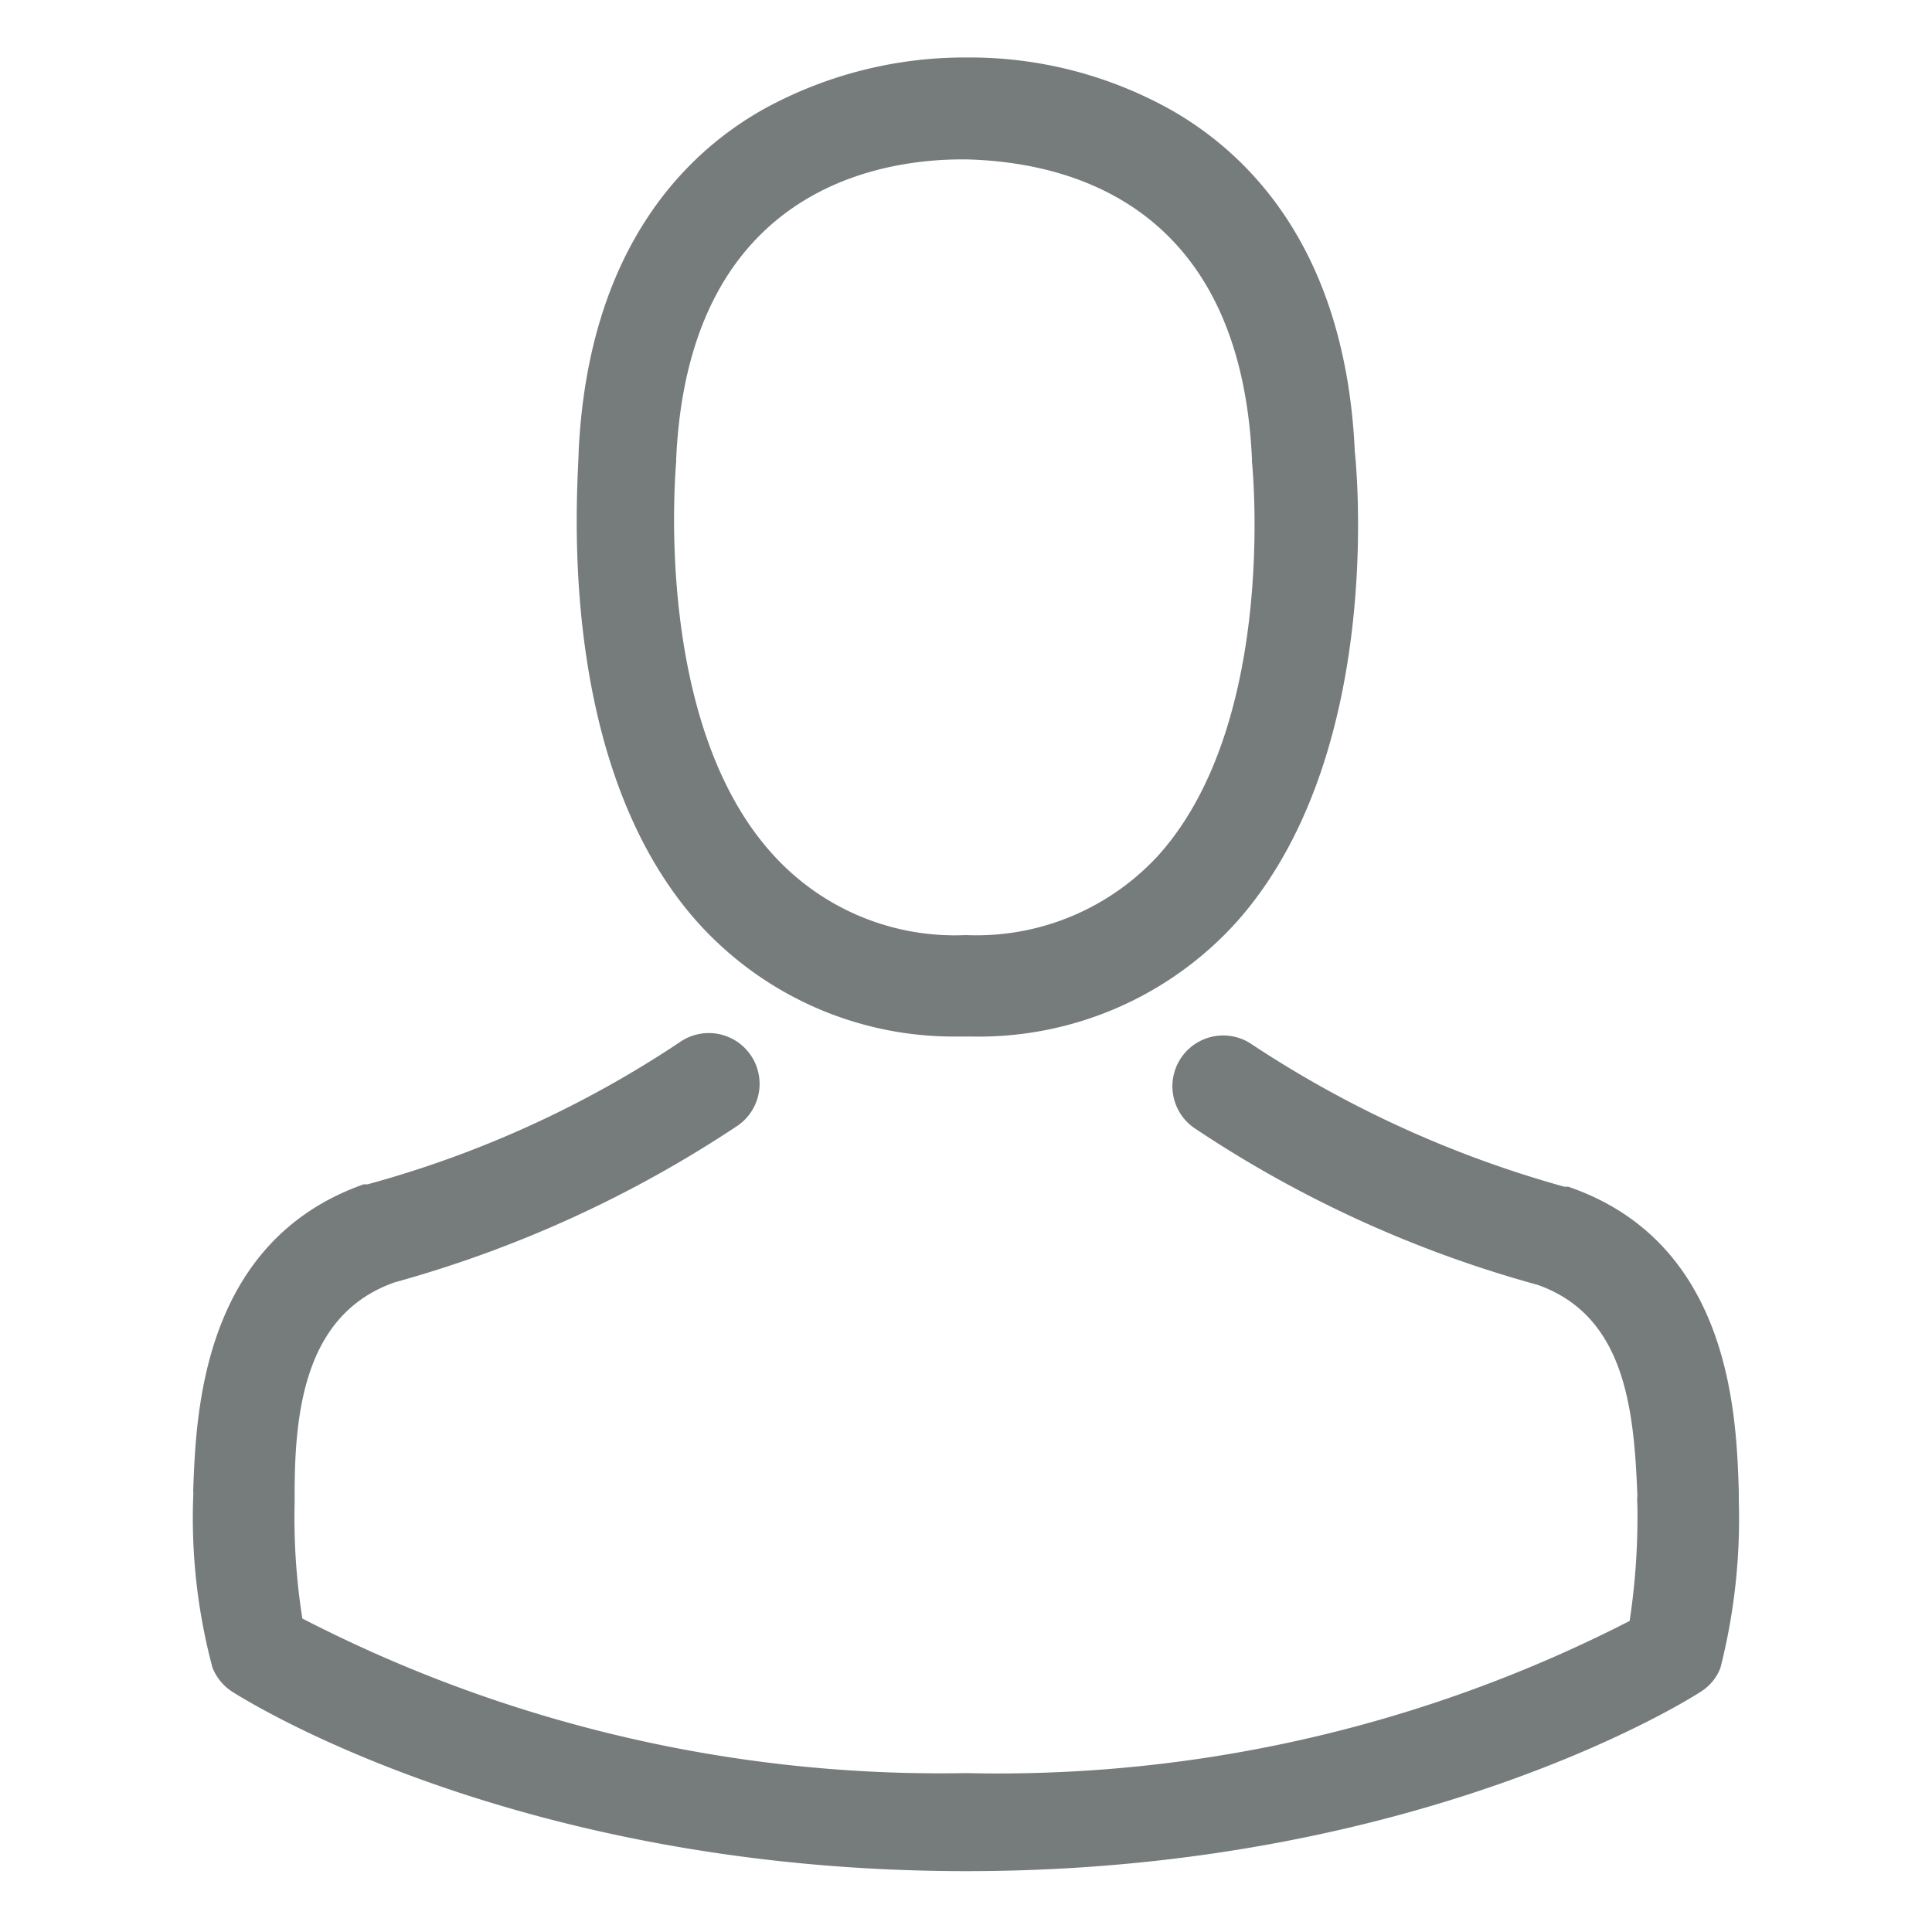 <svg xmlns="http://www.w3.org/2000/svg" viewBox="0 0 40 40"><defs><style>.cls-1{fill:none;}.cls-2{fill:#767b7c;}</style></defs><title>UserAsset 3</title><g id="Layer_2" data-name="Layer 2"><g id="Layer_3" data-name="Layer 3"><rect class="cls-1" width="40" height="40"/><path class="cls-2" d="M19.86,21.46h.25a7.19,7.19,0,0,0,5.5-2.38c3-3.38,2.5-9.17,2.44-9.73-.19-4.15-2.16-6.13-3.78-7.06a8.53,8.53,0,0,0-4.19-1.1H20a8.64,8.64,0,0,0-4.19,1.07c-1.64.92-3.63,2.91-3.83,7.09,0,.56-.55,6.35,2.45,9.73A7.13,7.13,0,0,0,19.86,21.46ZM14,9.55s0-.05,0-.06c.26-5.59,4.22-6.19,5.92-6.19H20c2.1.05,5.67.9,5.92,6.19v.06s.56,5.35-1.92,8.14a5.11,5.11,0,0,1-4,1.67H20a5.08,5.08,0,0,1-4-1.67C13.48,14.92,14,9.6,14,9.55Z"/><path class="cls-2" d="M36,31.07v0c0-.06,0-.12,0-.19-.05-1.55-.15-5.15-3.53-6.31l-.08,0a22.72,22.72,0,0,1-6.46-2.94,1.05,1.05,0,1,0-1.21,1.72,24.35,24.35,0,0,0,7.11,3.25c1.82.64,2,2.58,2.07,4.36a1.15,1.15,0,0,0,0,.19,14.42,14.42,0,0,1-.16,2.41A28.65,28.65,0,0,1,20,36.71a28.81,28.81,0,0,1-13.74-3.2,13.32,13.32,0,0,1-.16-2.4c0-.07,0-.13,0-.2,0-1.78.25-3.72,2.07-4.36a24.65,24.65,0,0,0,7.11-3.25,1.05,1.05,0,1,0-1.21-1.72,22.1,22.1,0,0,1-6.46,2.94l-.08,0C4.16,25.71,4.06,29.31,4,30.85A1.15,1.15,0,0,1,4,31v0a12,12,0,0,0,.4,3.53,1.07,1.07,0,0,0,.4.49c.24.15,5.84,3.72,15.21,3.72s15-3.58,15.21-3.72a1,1,0,0,0,.4-.49A12.53,12.53,0,0,0,36,31.07Z"/></g></g></svg>
